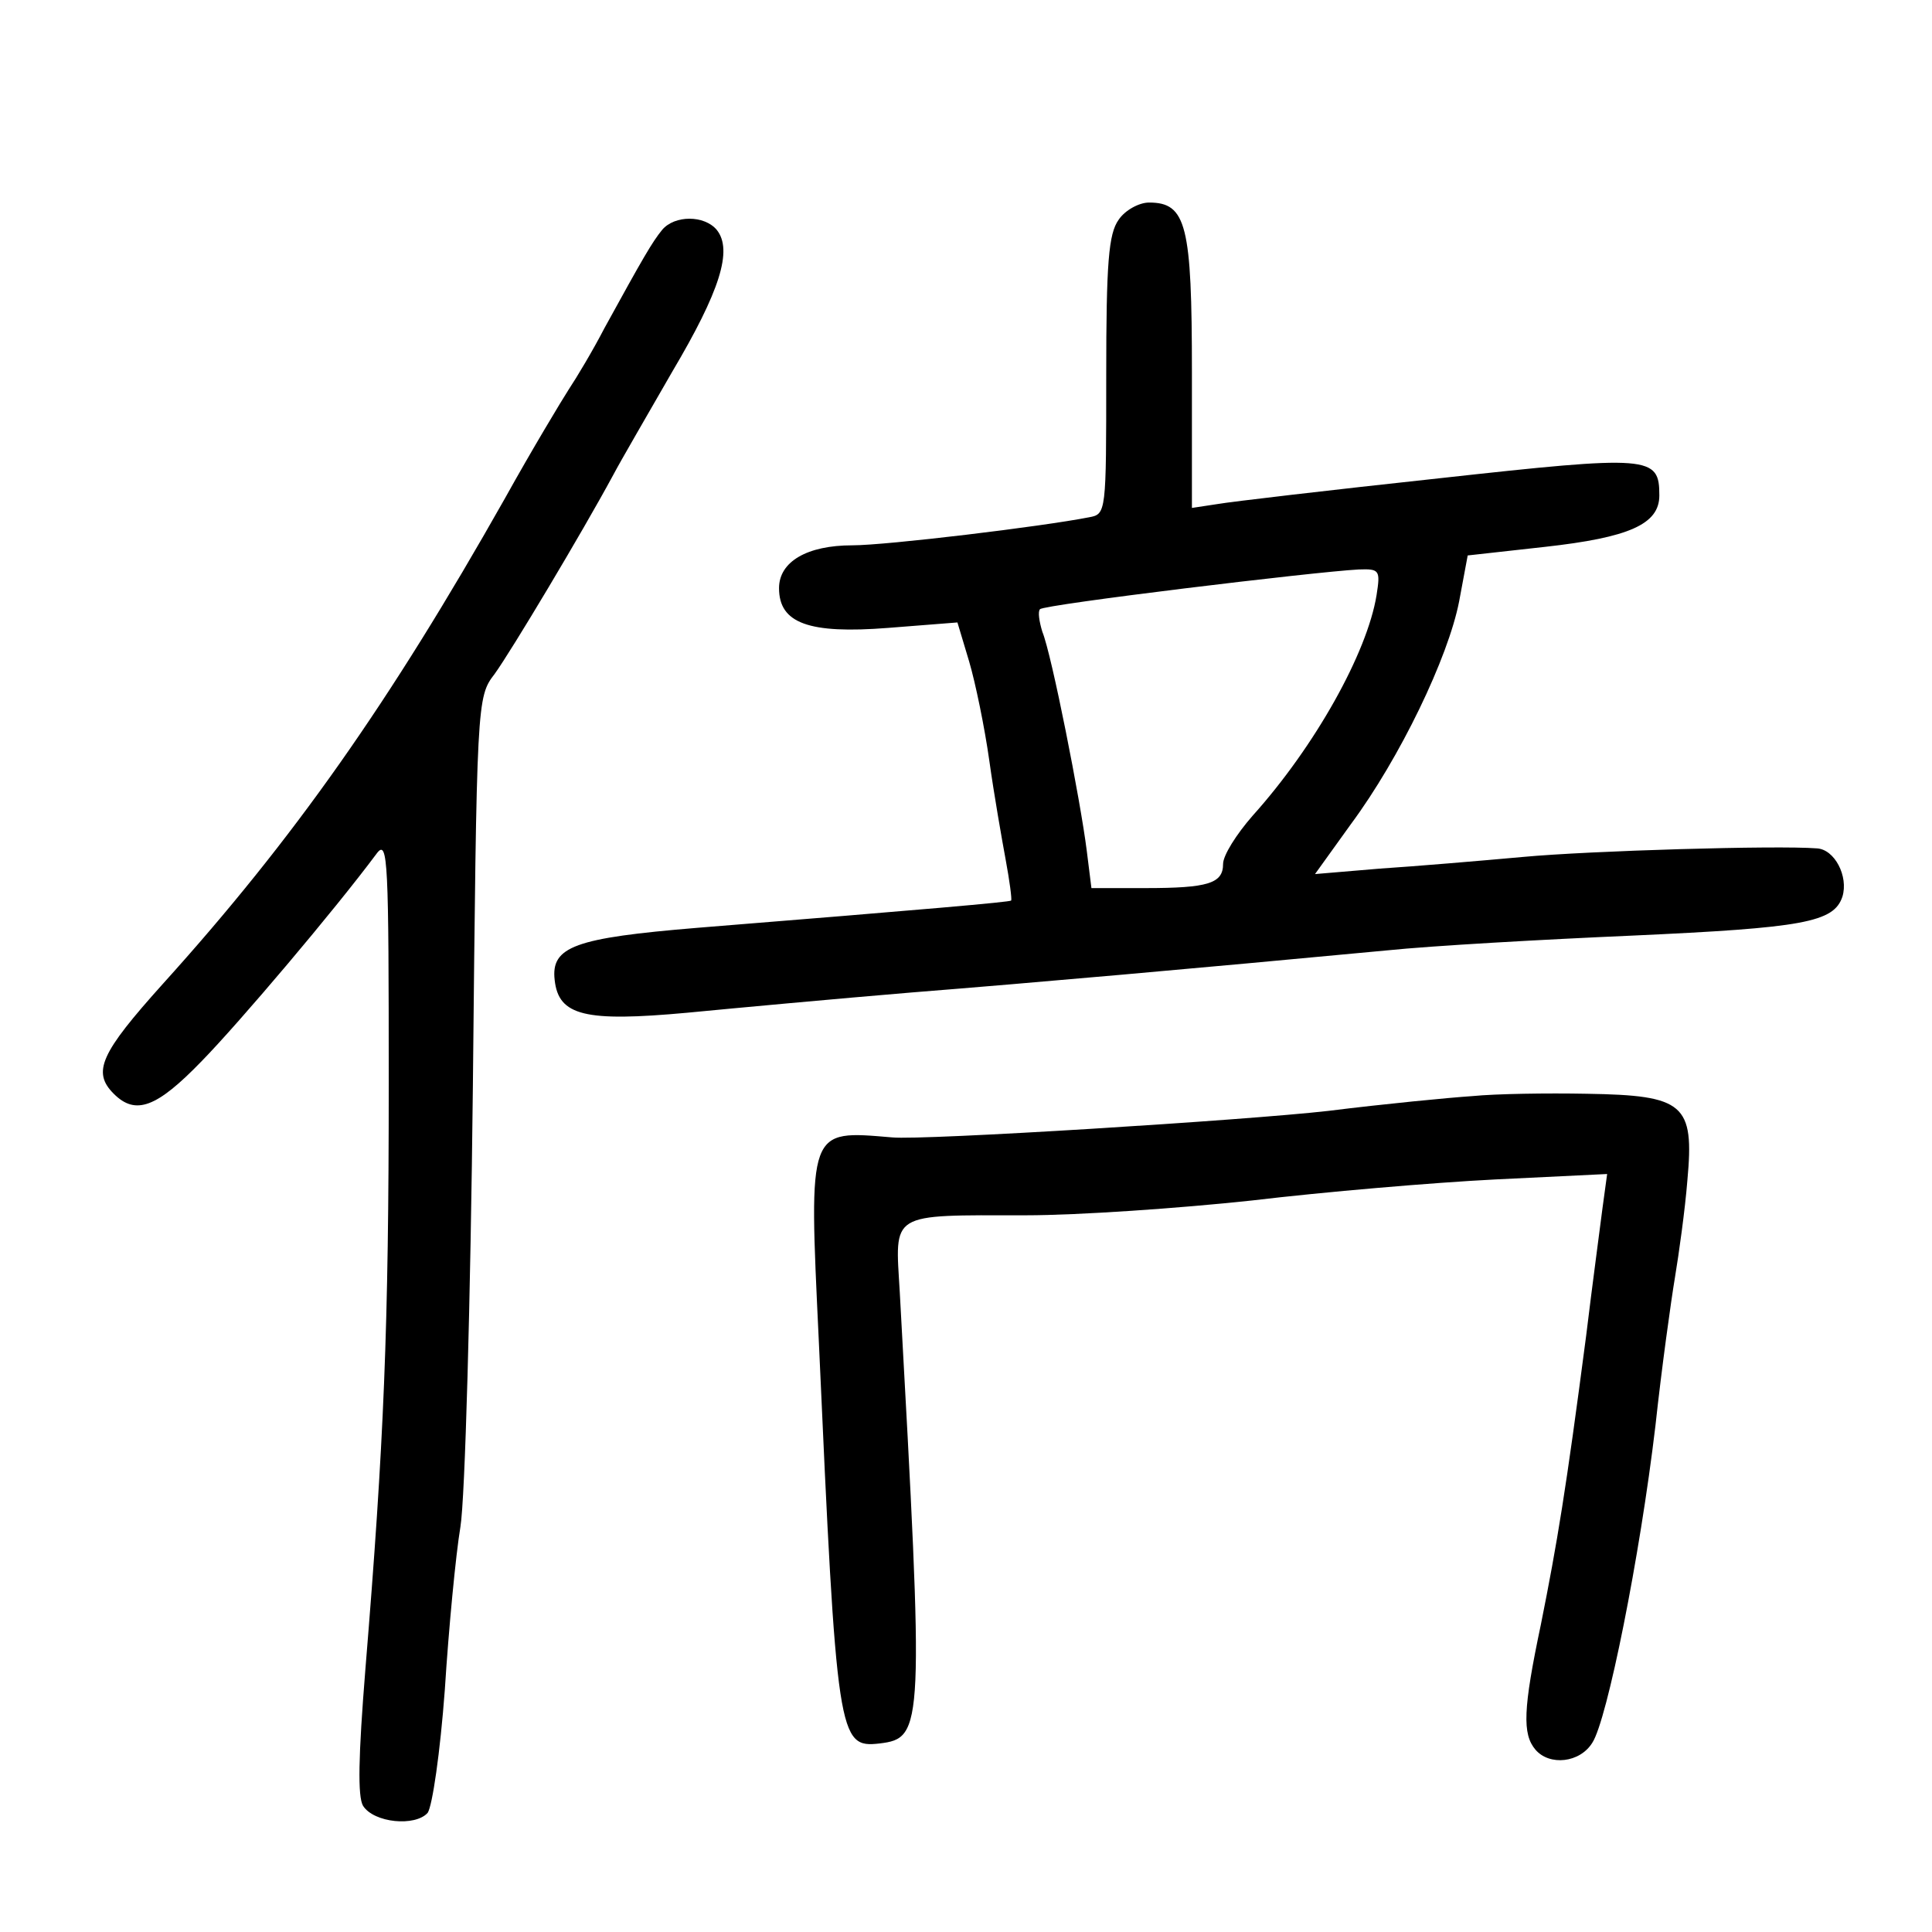 <?xml version="1.0" standalone="no"?>
<!DOCTYPE svg PUBLIC "-//W3C//DTD SVG 20010904//EN"
 "http://www.w3.org/TR/2001/REC-SVG-20010904/DTD/svg10.dtd">
<svg version="1.0" xmlns="http://www.w3.org/2000/svg"
 width="248pt" height="248pt" viewBox="0 0 248 248"
 preserveAspectRatio="xMidYMid meet">
<g transform="translate(0,248) scale(0.1,-0.1)"
fill="#000000" stroke="none">
<path d="M1436 2198 c-13 -18 -16 -55 -16 -200 0 -176 0 -178 -22 -182 -61
-12 -260 -36 -304 -36 -58 0 -94 -21 -94 -55 0 -45 38 -59 140 -51 l89 7 15
-50 c8 -27 20 -85 26 -128 6 -43 16 -100 21 -127 5 -27 8 -50 7 -52 -3 -2
-105 -11 -403 -35 -157 -13 -188 -24 -183 -67 5 -46 39 -54 170 -42 62 6 192
18 288 26 163 13 355 30 610 54 58 6 200 14 315 19 220 10 259 17 270 50 8 26
-10 61 -33 62 -51 4 -291 -3 -377 -11 -55 -5 -138 -12 -184 -15 l-83 -7 46 64
c63 85 125 214 139 286 l11 59 99 11 c108 12 147 29 147 66 0 51 -11 52 -283
22 -139 -15 -267 -30 -284 -33 l-33 -5 0 174 c0 189 -7 218 -55 218 -13 0 -31
-10 -39 -22z m331 -482 c-12 -74 -79 -194 -159 -283 -21 -24 -38 -51 -38 -62
0 -25 -19 -31 -100 -31 l-69 0 -6 48 c-8 64 -45 252 -57 281 -4 13 -6 26 -3
29 5 6 352 48 409 51 27 1 28 -1 23 -33z"/>
<path d="M850 2185 c-13 -16 -24 -35 -74 -126 -15 -29 -36 -64 -46 -79 -9 -14
-47 -77 -82 -140 -148 -262 -271 -437 -439 -623 -80 -89 -91 -113 -63 -141 28
-28 55 -18 113 42 47 48 170 193 225 267 14 18 15 -12 15 -295 0 -316 -6 -460
-30 -753 -9 -112 -10 -163 -3 -175 14 -22 67 -27 83 -9 6 9 16 77 22 158 5 79
14 173 20 209 6 36 13 290 16 565 5 497 5 500 28 530 21 29 112 181 152 255
10 19 45 79 76 133 61 103 78 156 57 182 -16 19 -54 19 -70 0z"/>
<path d="M1890 1073 c-30 -2 -113 -10 -185 -19 -105 -12 -520 -38 -560 -34
-108 9 -107 14 -94 -260 23 -512 25 -524 78 -518 57 7 57 18 26 579 -6 104
-15 99 162 99 67 0 197 9 290 19 92 11 233 23 312 27 l144 7 -6 -44 c-3 -24
-13 -98 -21 -164 -26 -199 -37 -265 -58 -370 -23 -109 -24 -141 -7 -161 18
-21 57 -17 73 9 19 29 61 238 81 407 8 74 20 160 25 190 5 30 13 87 16 125 9
98 -4 109 -129 111 -51 1 -117 0 -147 -3z"/>
</g>
</svg>
